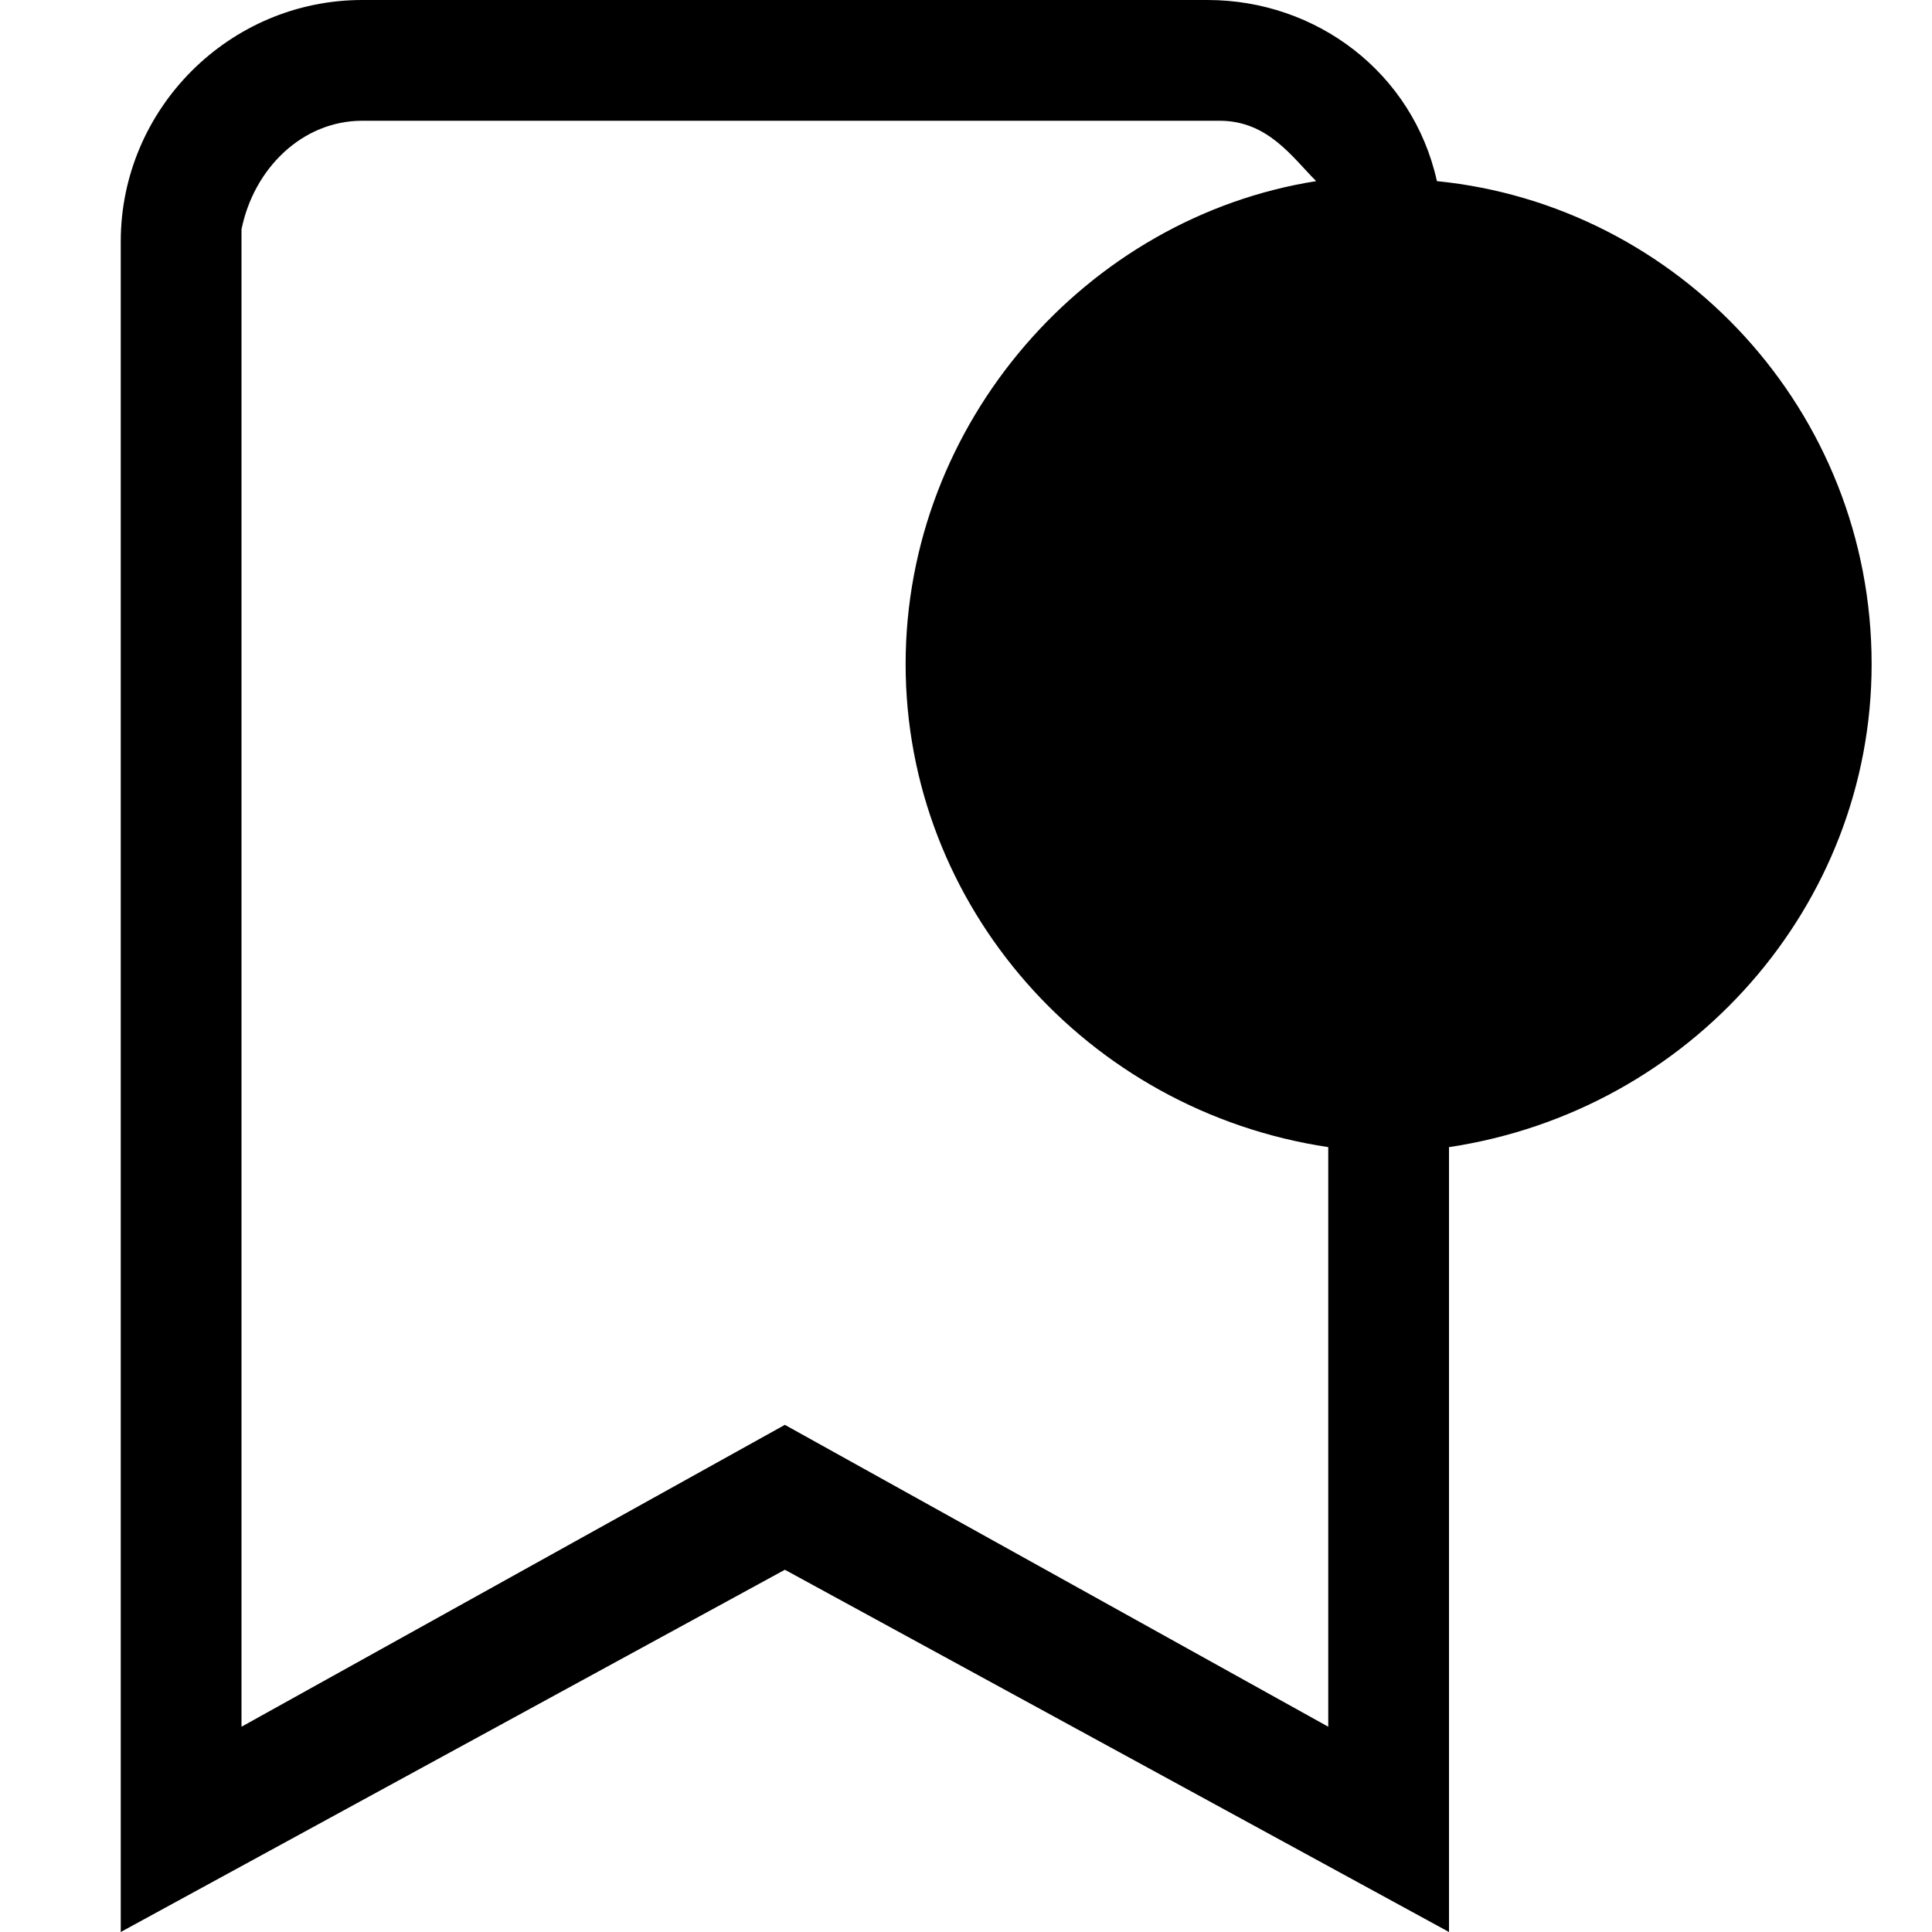 <?xml version="1.0" encoding="utf-8"?>
<!-- 
  Copyright (c) 2022, WSO2 LLC. (http://www.wso2.com). All Rights Reserved.
 
 - This software is the property of WSO2 Inc. and its suppliers, if any.
 - Dissemination of any information or reproduction of any material contained
 - herein is strictly forbidden, unless permitted by WSO2 in accordance with
 - the WSO2 Commercial License available at http://wso2.com/licenses.
 - For specific language governing the permissions and limitations under
 - this license, please see the license as well as any agreement you’ve
 - entered into with WSO2 governing the purchase of this software and any
 - associated services.
 -->
 <svg version="1.1" id="Layer_1" x="0px" y="0px" viewBox="0 0 16 16">
<path class="st0" d="M7.5,5.5c0-2,1.5-3.7,3.4-4C10.7,1.3,10.5,1,10.1,1L10,1H3C2.5,1,2.1,1.4,2,1.9L2,2v12.3l4.5-2.5l4.5,2.5V9.5
	C9,9.2,7.5,7.5,7.5,5.5z M10,0c0.9,0,1.7,0.6,1.9,1.5c2,0.2,3.6,1.9,3.6,4c0,2-1.5,3.7-3.5,4V16l-5.5-3L1,16V2c0-1.1,0.9-2,2-2H10z
	 M14.5,5.5c0,1.5-1.1,2.7-2.5,3c-0.2,0-0.3,0-0.5,0s-0.3,0-0.5,0C9.6,8.2,8.5,7,8.5,5.5s1.1-2.7,2.5-3c0.2,0,0.3,0,0.5,0
	s0.3,0,0.5,0C13.4,2.8,14.5,4,14.5,5.5z"/>
</svg>
